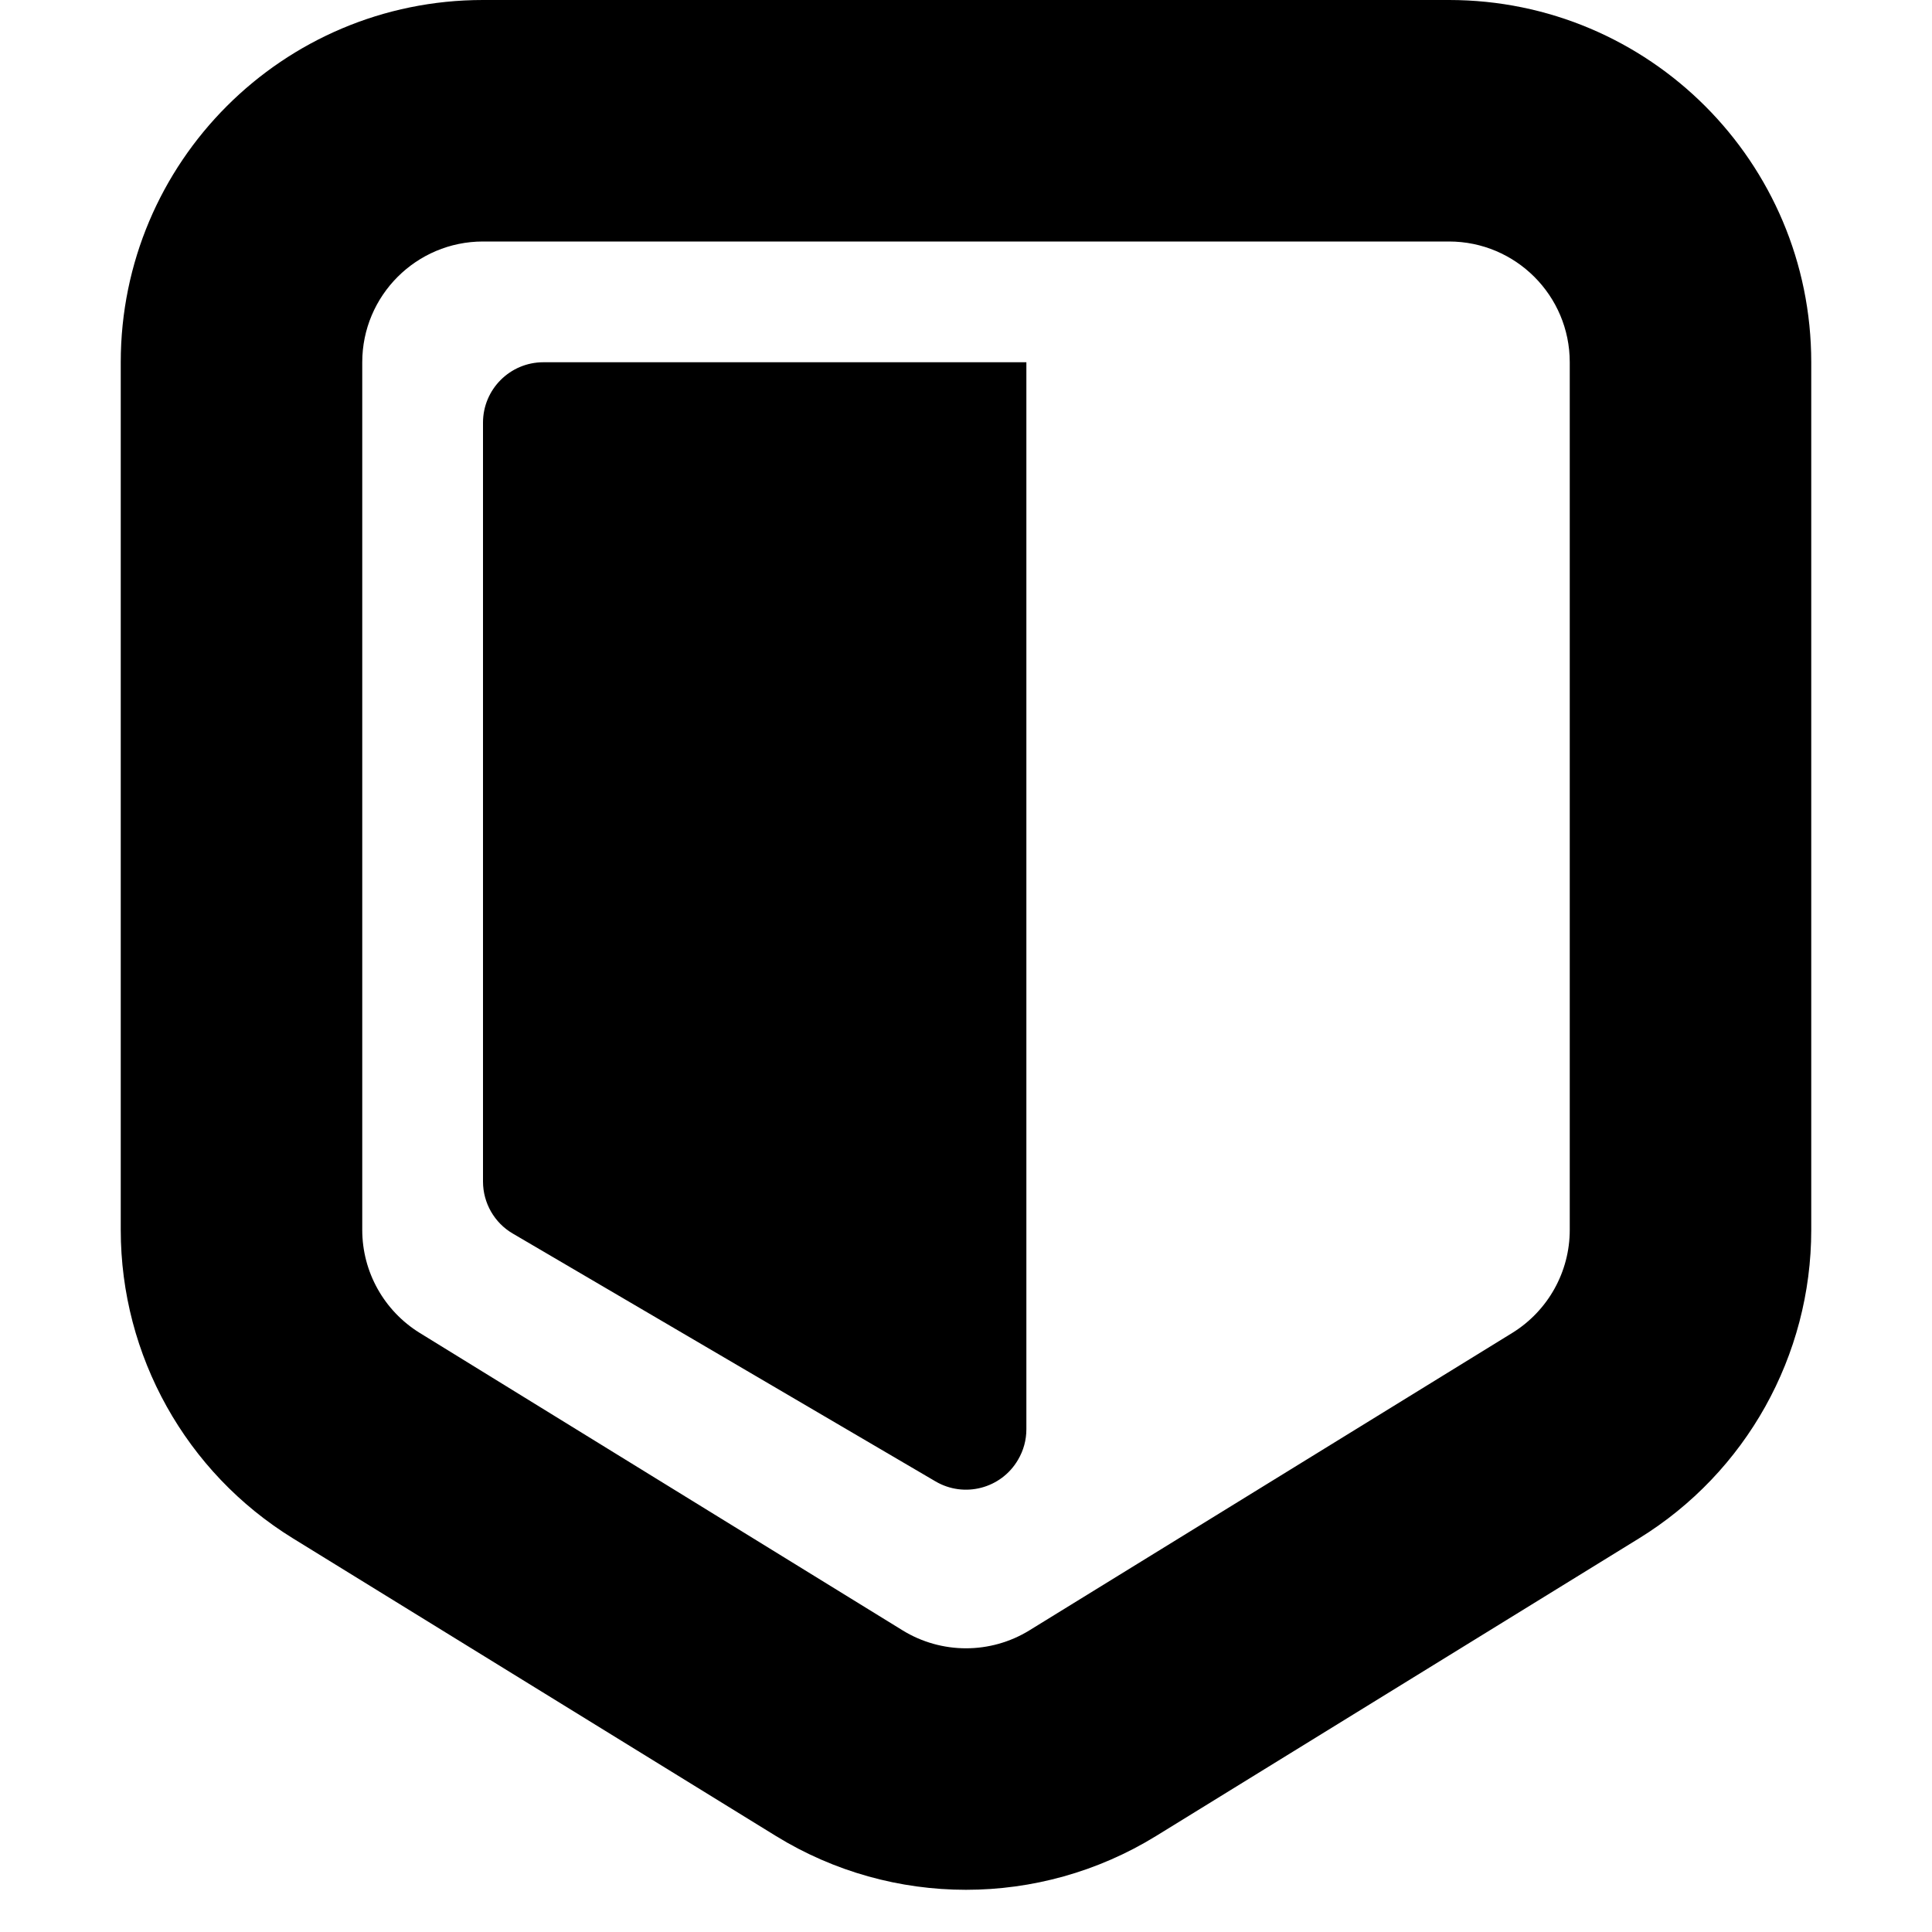 <svg xmlns="http://www.w3.org/2000/svg" width="16" height="16" viewBox="0 0 16 16">
  <path fill="#000000" d="M4,-1.11022302e-16 L12,-4.4408921e-16 C13.657,-2.2759572e-15 15,1.343 15,3 L15,10.186 C15,11.227 14.46,12.194 13.574,12.74 L9.574,15.205 C8.609,15.799 7.391,15.799 6.426,15.205 L2.426,12.74 C1.54,12.194 1,11.227 1,10.186 L1,3 C1,1.343 2.343,3.33066907e-16 4,-1.11022302e-16 Z M4,2 C3.448,2 3,2.448 3,3 L3,10.186 C3,10.533 3.18,10.855 3.475,11.038 L7.475,13.502 C7.797,13.7 8.203,13.7 8.525,13.502 L12.525,11.038 C12.82,10.855 13,10.533 13,10.186 L13,3 C13,2.448 12.552,2 12,2 L4,2 Z M4,3.5 C4,3.224 4.224,3 4.5,3 L8.5,3 L8.5,11.837 C8.5,11.926 8.476,12.013 8.431,12.089 C8.292,12.328 7.985,12.408 7.747,12.268 L7.747,12.268 L4.247,10.216 C4.094,10.127 4,9.962 4,9.785 L4,9.785 L4,3.5 Z"/>
</svg>
